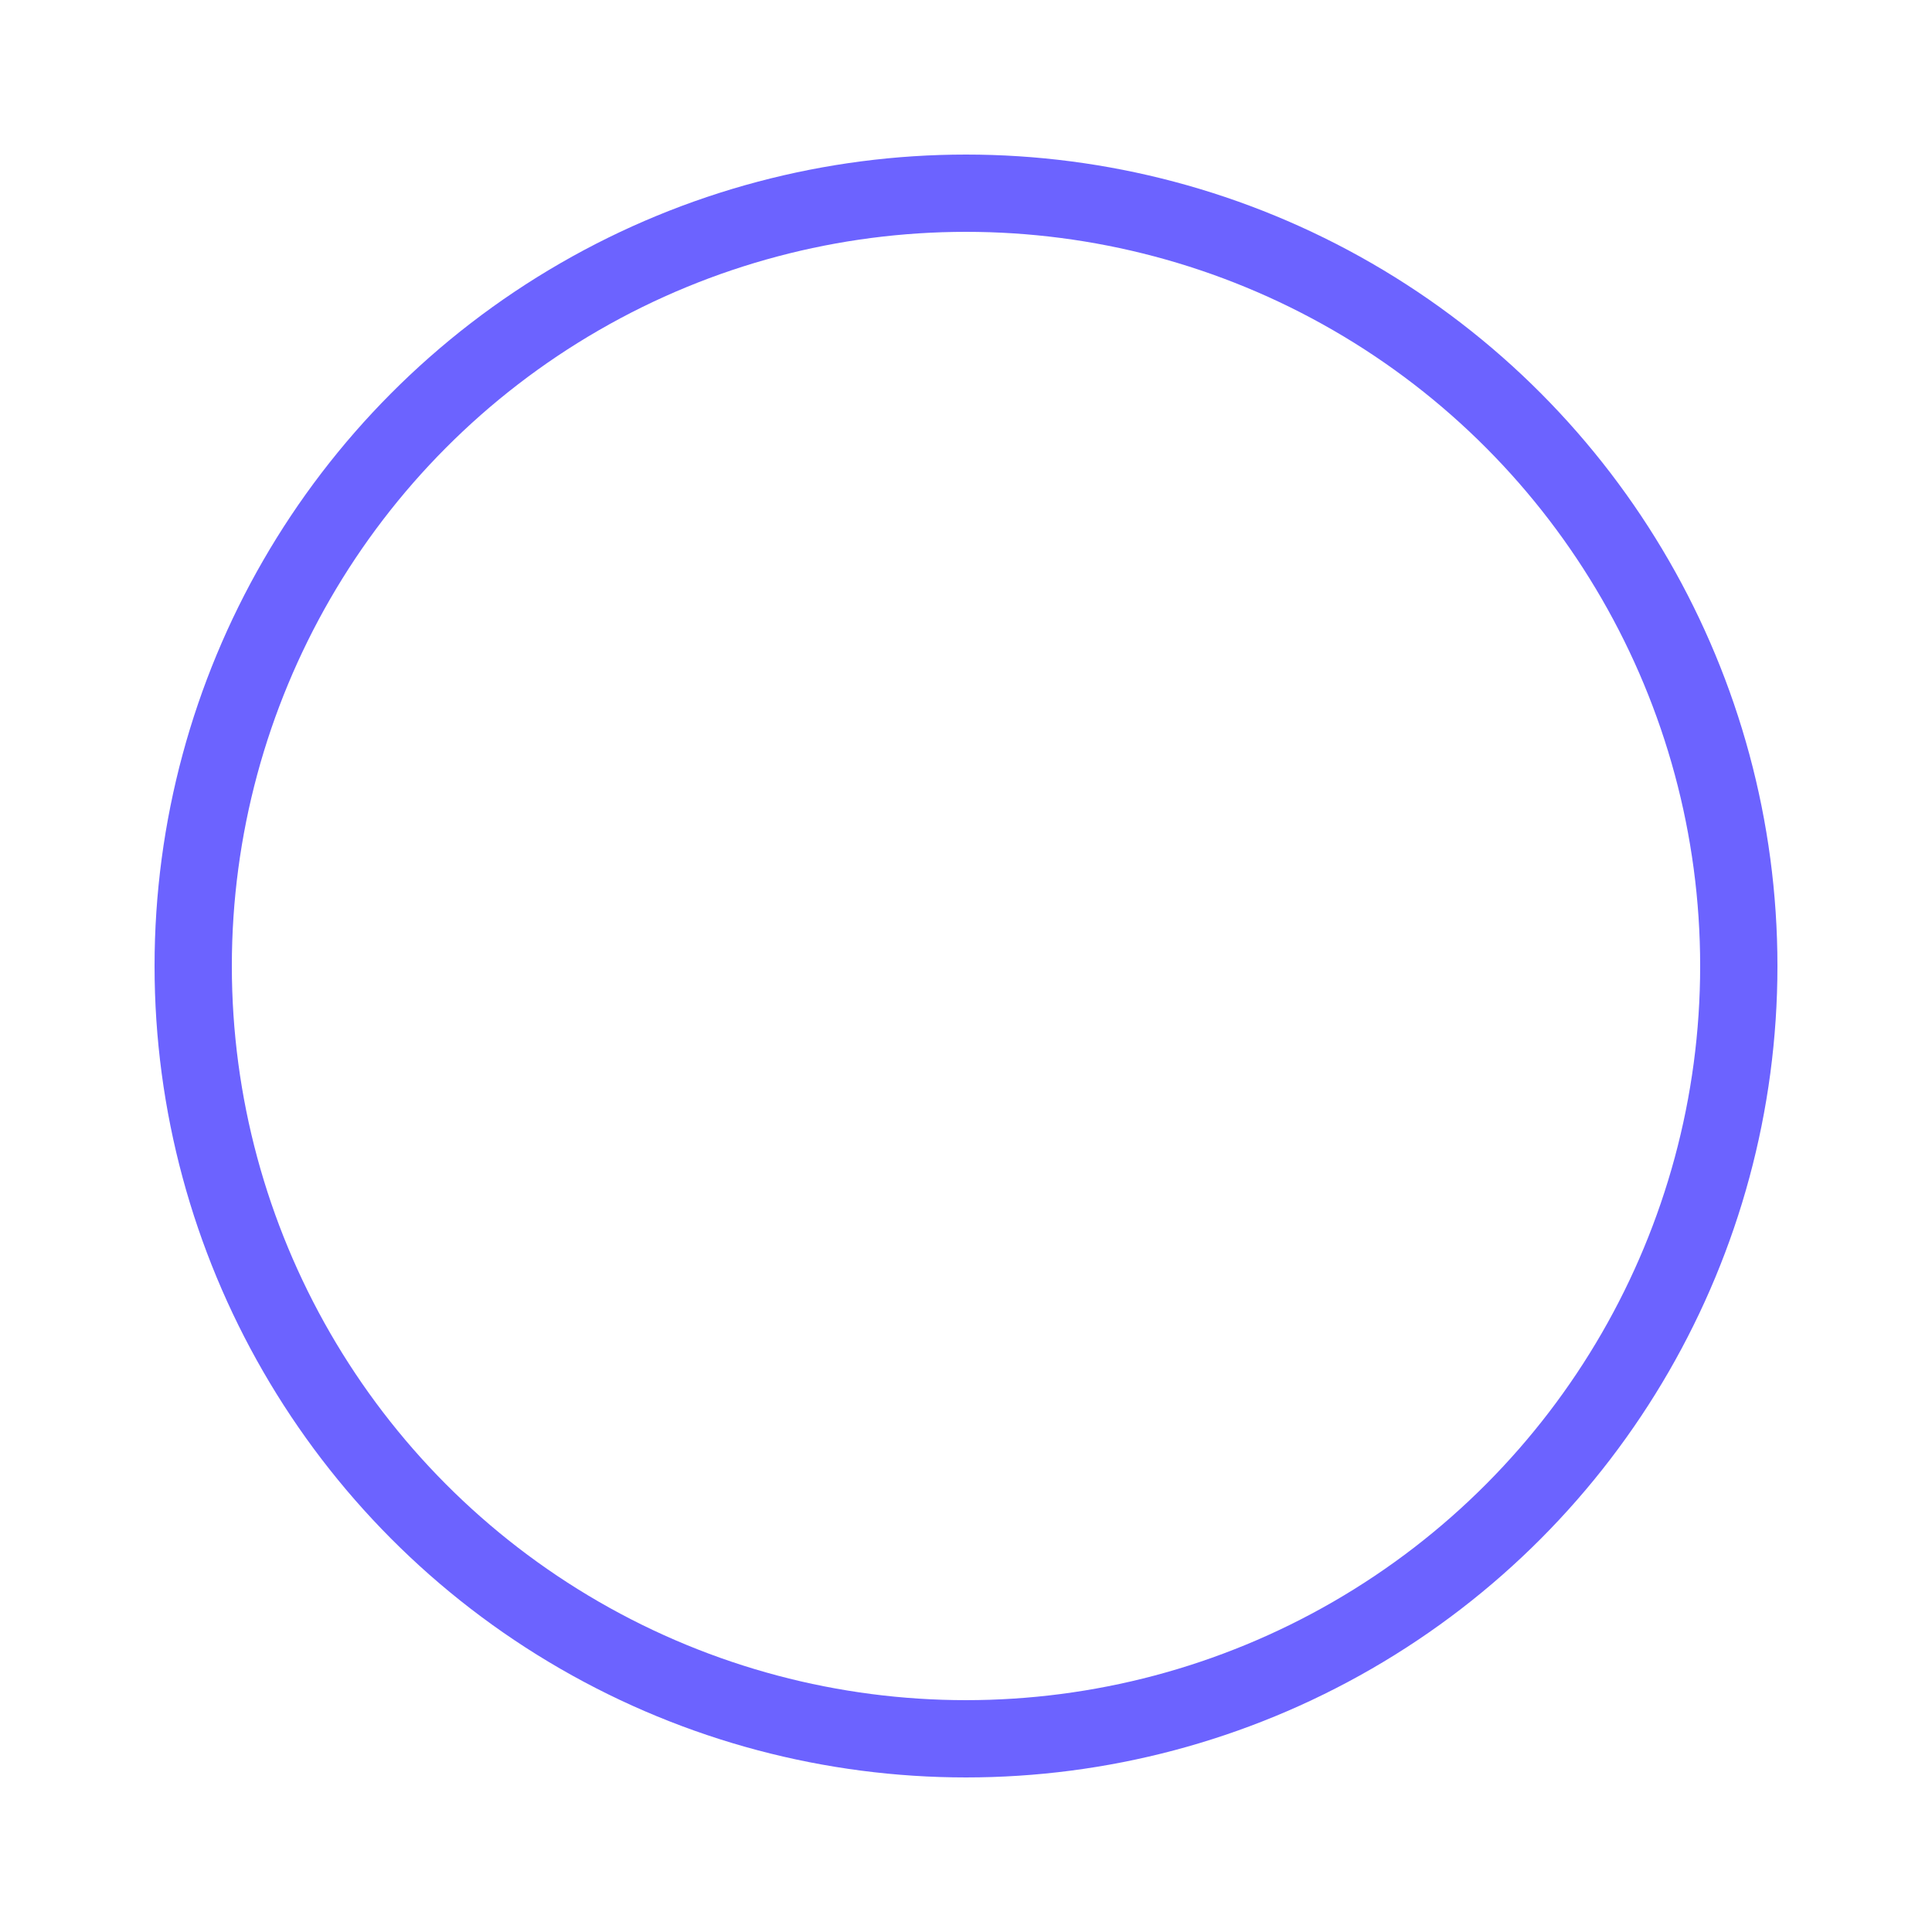 <svg width="100" height="100" viewBox="0 0 100 100" xmlns="http://www.w3.org/2000/svg">
    <style>
        .loader-circle {
            fill: none;
            stroke: #6c63ff;
            stroke-width: 4;
            stroke-linecap: round;
            transform-origin: 50% 50%;
            animation: loader-spin 1.4s linear infinite;
        }
        @keyframes loader-spin {
            0% { transform: rotate(0deg); }
            100% { transform: rotate(360deg); }
        }
    </style>
    <circle class="loader-circle" cx="50" cy="50" r="40"/>
</svg>
